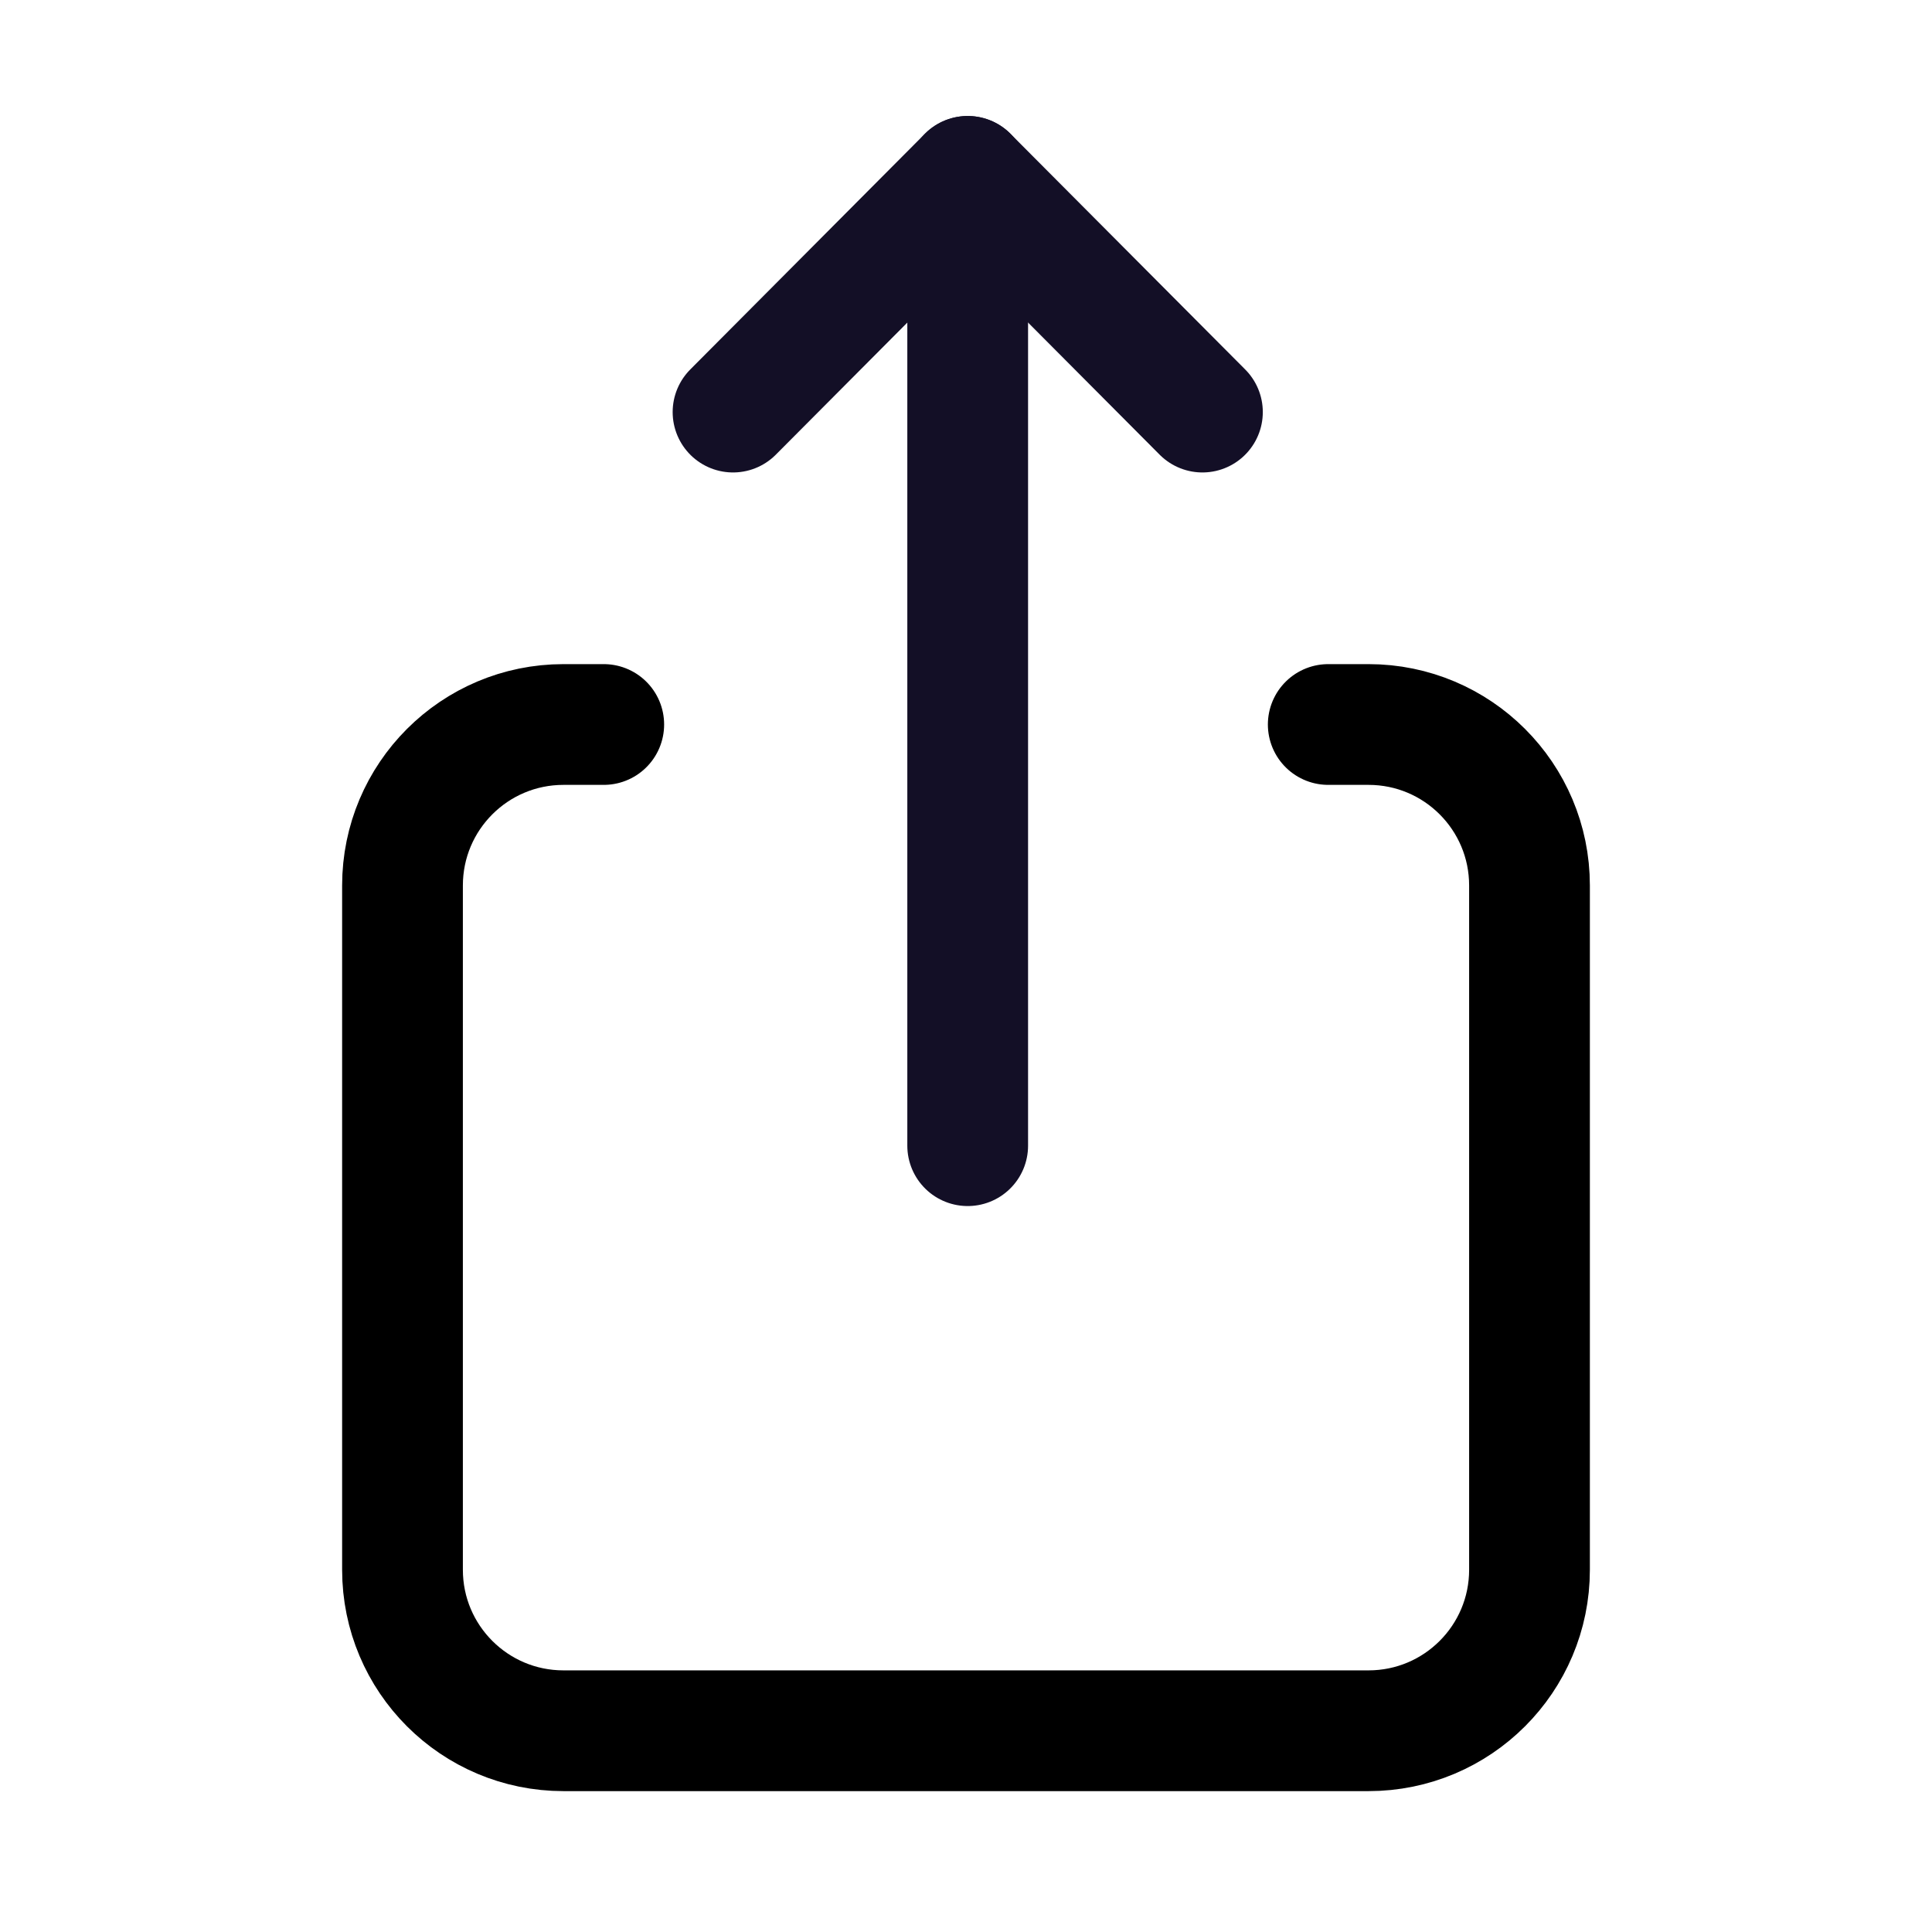 <svg width="24" height="24" viewBox="0 0 24 24" fill="none" xmlns="http://www.w3.org/2000/svg">
<path d="M12.021 2.191V14.232" stroke="#130F26" stroke-width="1.5" stroke-linecap="round" stroke-linejoin="round"/>
<path d="M9.106 5.119L12.021 2.191L14.937 5.119" stroke="#130F26" stroke-width="1.5" stroke-linecap="round" stroke-linejoin="round"/>
<path d="M7.5 9H7C5.895 9 5 9.895 5 11V19.5C5 20.605 5.895 21.5 7 21.5H17C18.105 21.5 19 20.605 19 19.5V11C19 9.895 18.105 9 17 9H16.5" stroke="black" stroke-width="1.5" stroke-linecap="round"/>
</svg>
